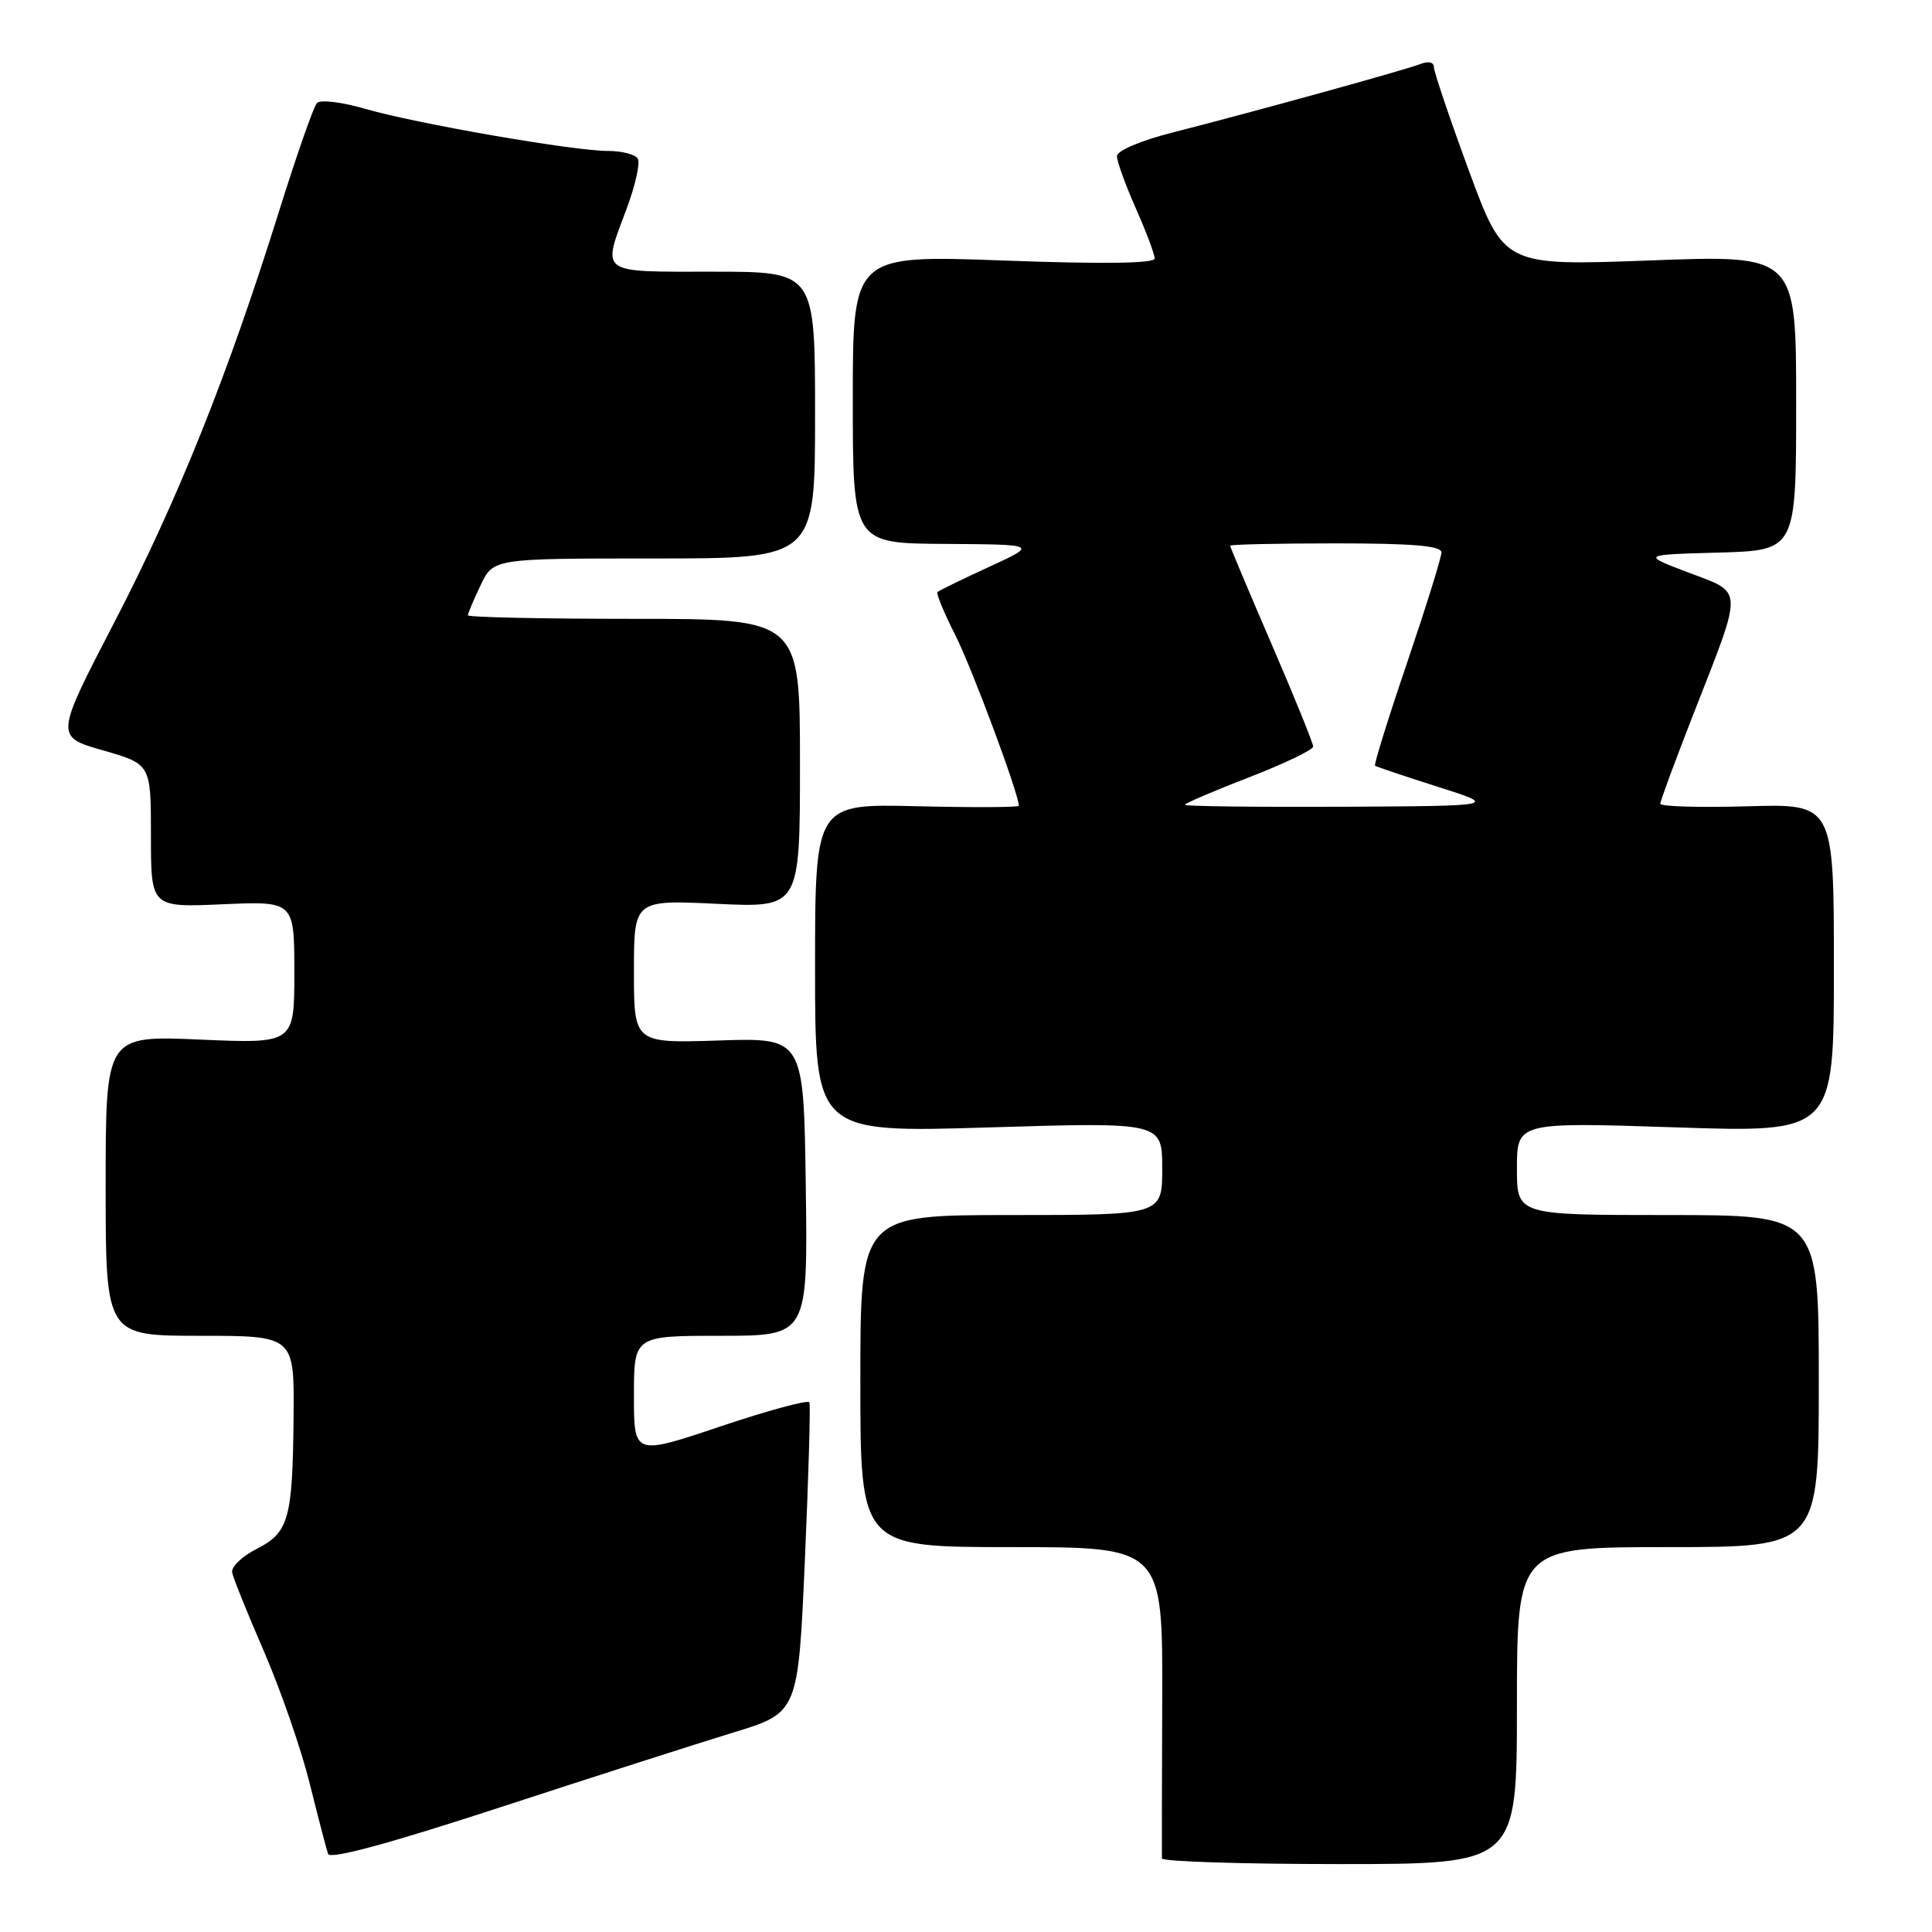 <?xml version="1.0" encoding="UTF-8" standalone="no"?>
<!DOCTYPE svg PUBLIC "-//W3C//DTD SVG 1.1//EN" "http://www.w3.org/Graphics/SVG/1.1/DTD/svg11.dtd" >
<svg xmlns="http://www.w3.org/2000/svg" xmlns:xlink="http://www.w3.org/1999/xlink" version="1.1" viewBox="0 0 256 256">
 <g >
 <path fill="currentColor"
d=" M 97.13 229.58 C 105.76 226.95 105.76 226.95 106.65 206.73 C 107.14 195.60 107.41 186.20 107.25 185.82 C 107.10 185.45 101.80 186.88 95.49 189.00 C 84.00 192.86 84.00 192.86 84.00 184.93 C 84.00 177.00 84.00 177.00 95.52 177.00 C 107.04 177.00 107.04 177.00 106.77 157.25 C 106.50 137.50 106.50 137.50 95.25 137.87 C 84.00 138.23 84.00 138.23 84.00 128.74 C 84.00 119.24 84.00 119.24 95.00 119.76 C 106.00 120.28 106.00 120.28 106.00 101.14 C 106.00 82.00 106.00 82.00 84.00 82.00 C 71.90 82.00 62.00 81.79 62.00 81.53 C 62.00 81.28 62.76 79.48 63.69 77.53 C 65.37 74.00 65.37 74.00 86.69 74.00 C 108.00 74.00 108.00 74.00 108.00 55.00 C 108.00 36.00 108.00 36.00 94.50 36.00 C 79.17 36.00 79.75 36.43 83.07 27.55 C 84.20 24.51 84.85 21.57 84.51 21.01 C 84.16 20.46 82.38 20.00 80.54 20.00 C 75.98 20.00 55.08 16.37 48.31 14.40 C 45.28 13.52 42.44 13.18 42.00 13.65 C 41.55 14.12 39.30 20.57 36.98 27.98 C 30.20 49.67 23.59 66.18 15.17 82.42 C 7.29 97.61 7.29 97.61 13.65 99.43 C 20.00 101.25 20.00 101.25 20.00 110.74 C 20.00 120.24 20.00 120.24 29.50 119.82 C 39.00 119.41 39.00 119.41 39.00 128.85 C 39.00 138.29 39.00 138.29 26.50 137.75 C 14.00 137.21 14.00 137.21 14.00 157.11 C 14.00 177.00 14.00 177.00 26.50 177.00 C 39.00 177.00 39.00 177.00 38.90 187.75 C 38.77 201.32 38.28 203.07 33.97 205.26 C 32.06 206.23 30.62 207.62 30.76 208.36 C 30.90 209.09 32.80 213.82 34.99 218.85 C 37.17 223.89 39.89 231.72 41.02 236.25 C 42.15 240.79 43.25 245.02 43.47 245.65 C 43.73 246.41 51.46 244.32 66.18 239.51 C 78.46 235.50 92.38 231.03 97.13 229.58 Z  M 201.00 226.00 C 201.00 205.00 201.00 205.00 221.00 205.00 C 241.00 205.00 241.00 205.00 241.00 183.00 C 241.00 161.00 241.00 161.00 221.00 161.00 C 201.00 161.00 201.00 161.00 201.00 154.85 C 201.00 148.69 201.00 148.69 222.00 149.38 C 243.00 150.08 243.00 150.08 243.00 128.29 C 243.00 106.50 243.00 106.50 231.50 106.84 C 225.18 107.02 220.00 106.87 220.00 106.50 C 220.00 106.13 221.97 100.80 224.37 94.66 C 231.06 77.57 231.10 78.66 223.74 75.87 C 217.50 73.50 217.50 73.50 227.75 73.22 C 238.00 72.93 238.00 72.93 238.00 53.36 C 238.00 33.78 238.00 33.78 218.64 34.51 C 199.29 35.23 199.29 35.23 194.64 22.62 C 192.09 15.69 190.00 9.51 190.00 8.90 C 190.00 8.24 189.28 8.07 188.25 8.47 C 186.28 9.25 166.30 14.77 155.25 17.59 C 151.10 18.65 148.00 19.98 148.00 20.69 C 148.00 21.38 149.12 24.49 150.50 27.60 C 151.88 30.71 153.00 33.70 153.00 34.25 C 153.00 34.91 146.19 35.01 133.00 34.52 C 113.00 33.79 113.00 33.79 113.00 52.90 C 113.00 72.00 113.00 72.00 125.25 72.07 C 137.50 72.15 137.50 72.15 131.03 75.13 C 127.48 76.76 124.41 78.26 124.22 78.45 C 124.02 78.64 125.09 81.21 126.58 84.15 C 128.77 88.47 135.00 105.20 135.00 106.77 C 135.00 106.98 128.92 107.01 121.50 106.83 C 108.00 106.50 108.00 106.50 108.00 128.30 C 108.00 150.09 108.00 150.09 131.00 149.39 C 154.00 148.69 154.00 148.69 154.00 154.85 C 154.00 161.00 154.00 161.00 134.00 161.00 C 114.00 161.00 114.00 161.00 114.00 183.00 C 114.00 205.00 114.00 205.00 134.04 205.00 C 154.07 205.00 154.07 205.00 154.00 225.25 C 153.96 236.39 153.94 245.84 153.96 246.25 C 153.98 246.66 164.57 247.00 177.50 247.00 C 201.00 247.00 201.00 247.00 201.00 226.00 Z  M 157.00 106.64 C 157.00 106.45 160.82 104.81 165.50 103.00 C 170.18 101.19 174.00 99.35 174.00 98.92 C 174.00 98.48 171.53 92.38 168.50 85.37 C 165.47 78.35 163.00 72.47 163.00 72.31 C 163.00 72.14 169.30 72.00 177.00 72.00 C 187.20 72.00 191.00 72.32 191.00 73.20 C 191.00 73.86 188.95 80.43 186.45 87.81 C 183.94 95.19 182.03 101.34 182.20 101.46 C 182.36 101.59 186.10 102.85 190.50 104.25 C 198.50 106.79 198.50 106.79 177.75 106.90 C 166.34 106.95 157.00 106.84 157.00 106.64 Z "/>
</g>
</svg>